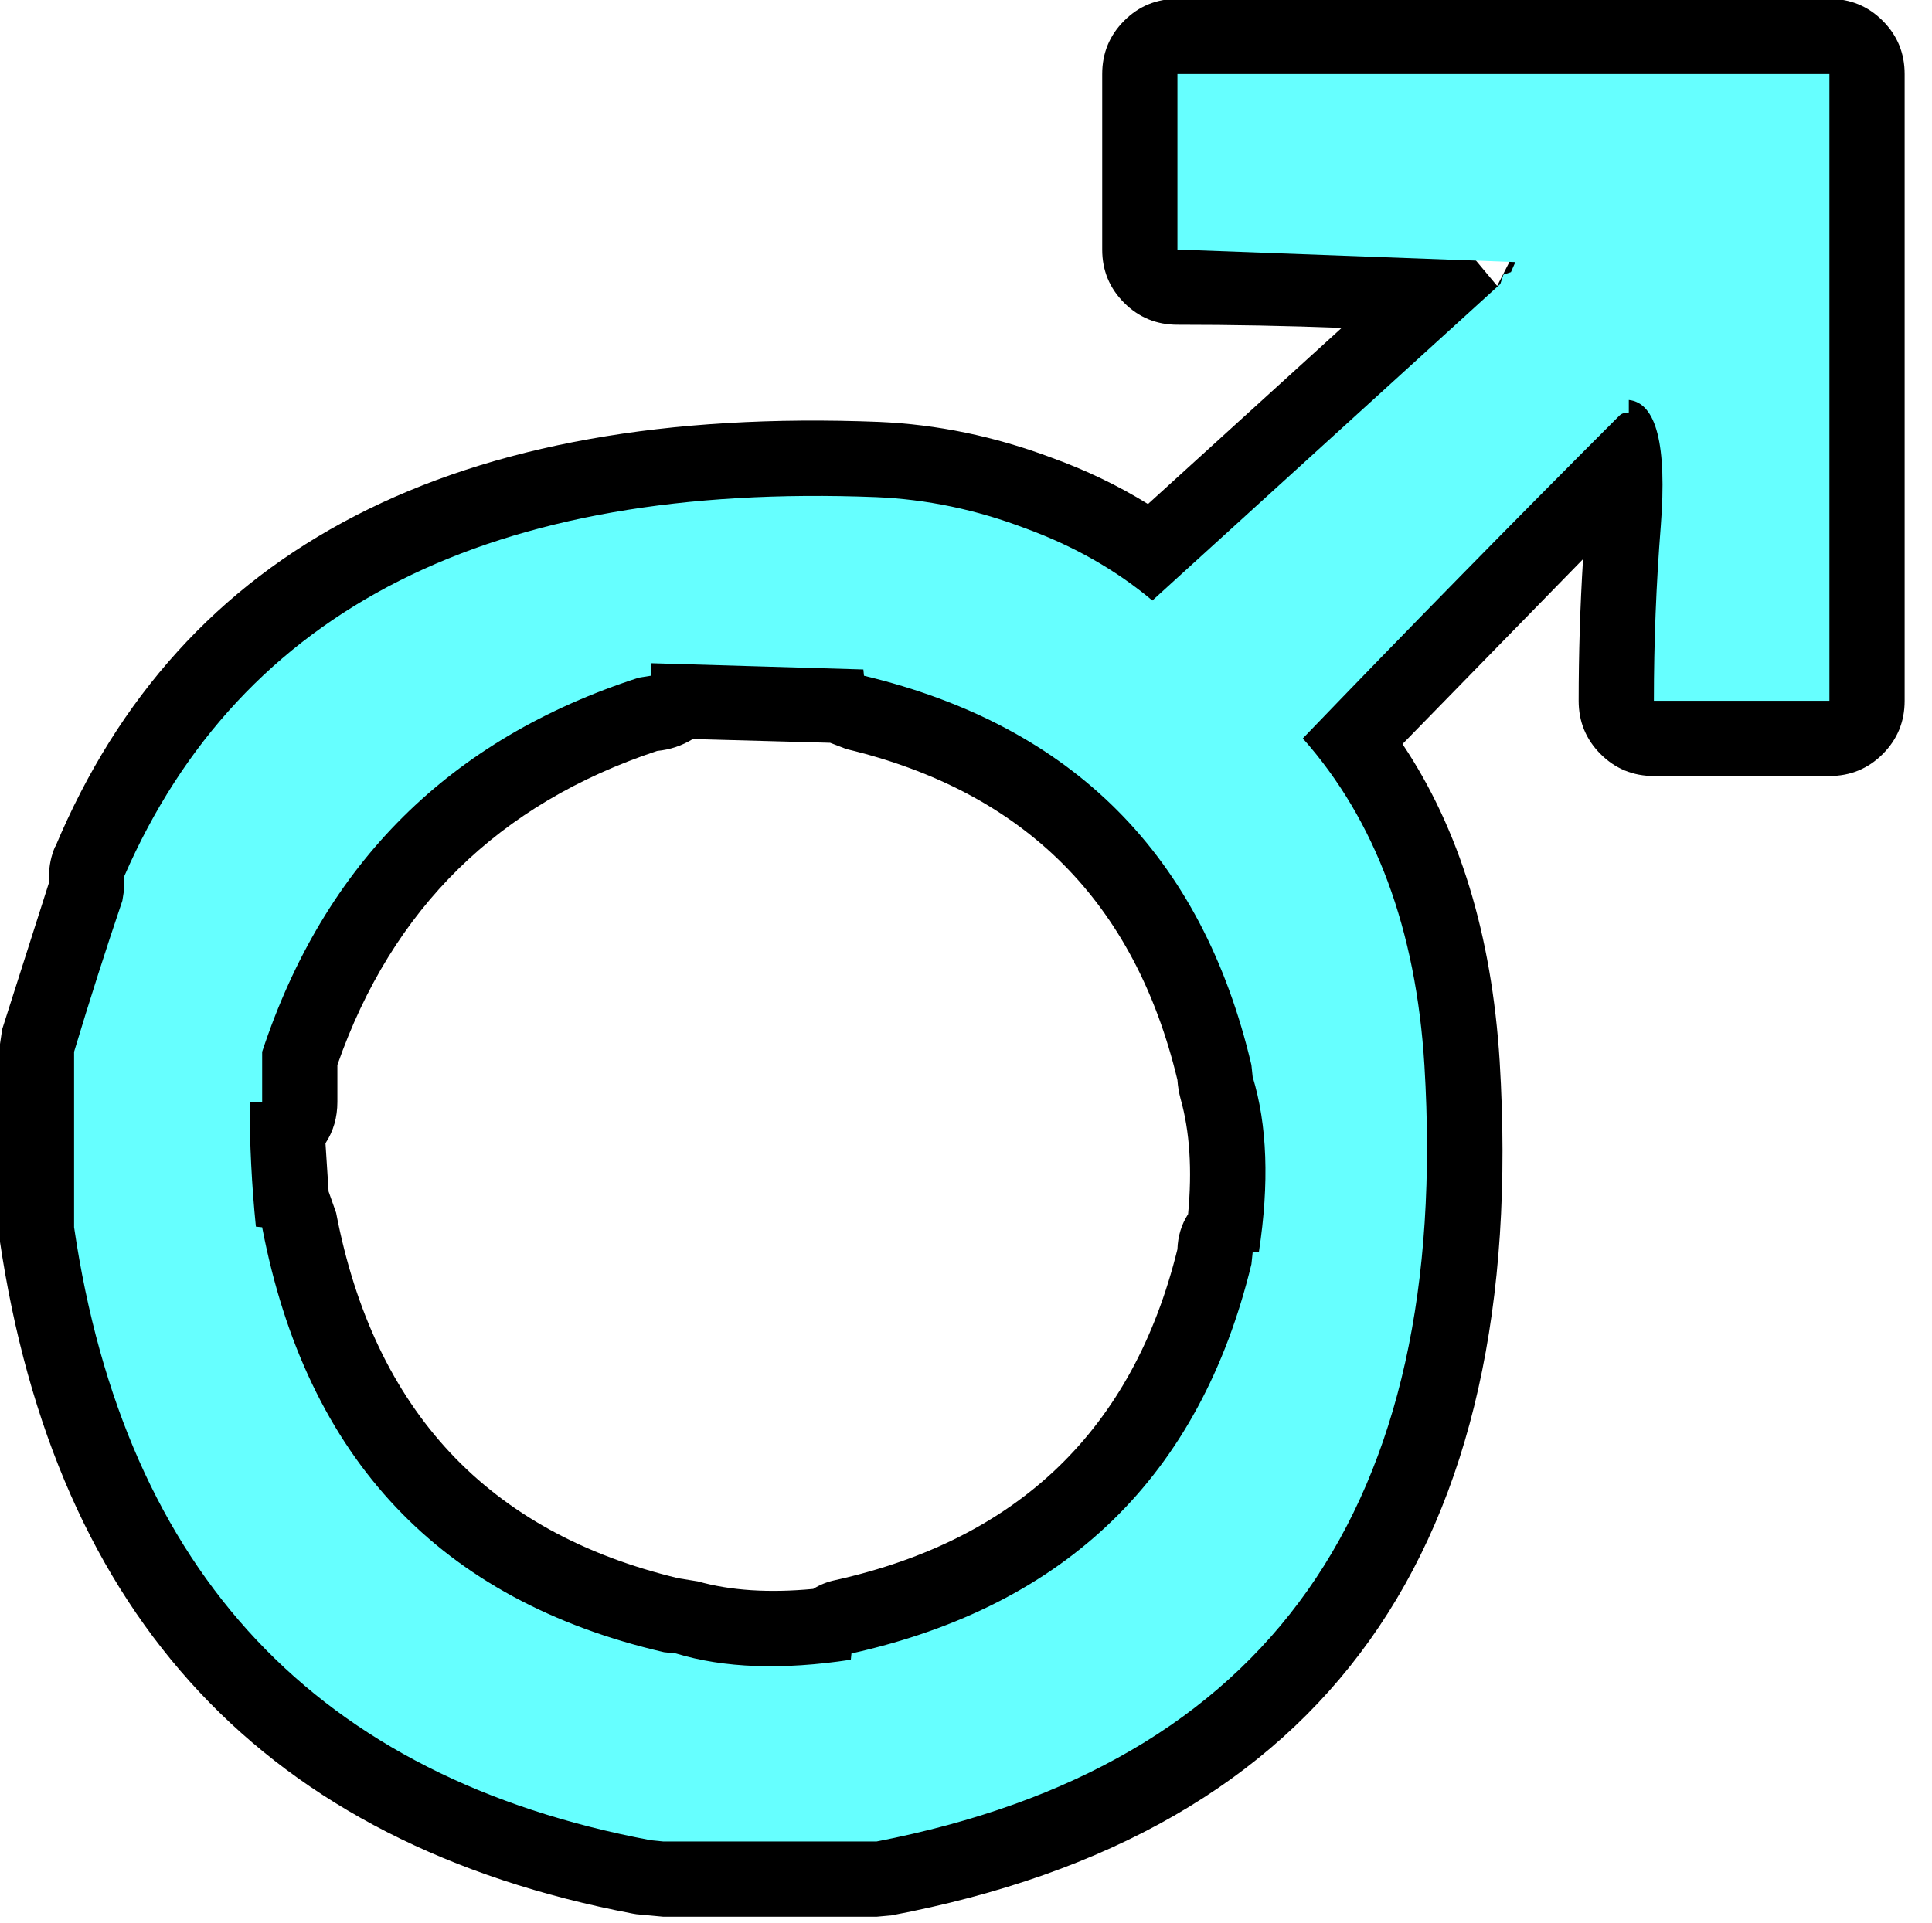 <?xml version="1.0" encoding="UTF-8" standalone="no"?>
<svg xmlns:ffdec="https://www.free-decompiler.com/flash" xmlns:xlink="http://www.w3.org/1999/xlink" ffdec:objectType="frame" height="33.75px" width="33.9px" xmlns="http://www.w3.org/2000/svg">
  <g transform="matrix(1.0, 0.0, 0.0, 1.0, -7.25, -8.9)">
    <use ffdec:characterId="276" height="153.0" transform="matrix(0.22, 0.0, 0.0, 0.22, 7.23, 8.88)" width="152.0" xlink:href="#sprite0"/>
  </g>
  <defs>
    <g id="sprite0" transform="matrix(1.0, 0.0, 0.0, 1.0, 6.0, 6.0)">
      <use ffdec:characterId="275" height="153.0" transform="matrix(1.0, 0.0, 0.0, 1.0, -6.0, -6.0)" width="152.0" xlink:href="#shape0"/>
    </g>
    <g id="shape0" transform="matrix(1.0, 0.0, 0.0, 1.0, 6.0, 6.0)">
      <path d="M88.0 -6.0 L139.0 -6.0 140.0 -6.0 Q142.5 -6.0 144.25 -4.25 146.0 -2.5 146.0 0.0 L146.0 49.0 146.0 50.0 Q146.0 52.5 144.25 54.25 142.5 56.0 140.0 56.0 L139.0 56.0 126.0 56.0 Q123.5 56.0 121.75 54.25 120.0 52.5 120.0 50.0 120.0 44.35 120.35 38.7 L105.95 53.45 Q112.75 63.6 113.7 78.75 117.25 137.05 65.15 146.9 L65.1 146.9 64.0 147.0 63.0 147.0 47.05 147.0 47.0 147.0 44.85 146.8 44.55 146.75 Q0.75 138.4 -5.95 92.9 L-5.95 92.85 -6.0 92.0 -6.0 91.95 -6.0 91.0 -6.0 81.0 -6.0 80.0 -6.0 78.0 -5.75 76.3 -5.75 76.25 -2.0 64.5 -2.0 64.0 Q-2.0 62.75 -1.5 61.6 L-1.5 61.65 Q13.55 25.75 64.2 27.75 71.15 28.05 77.95 30.6 82.1 32.1 85.65 34.3 L101.1 20.25 Q94.55 20.0 88.0 20.0 85.5 20.0 83.75 18.25 82.0 16.5 82.0 14.0 L82.0 13.0 82.0 0.0 Q82.0 -2.5 83.75 -4.25 85.5 -6.0 88.0 -6.0 M114.65 14.65 L110.2 12.95 113.5 16.9 114.65 14.65 M88.25 81.75 Q88.05 81.0 88.0 80.25 82.9 58.95 61.6 53.85 L60.3 53.35 49.35 53.05 Q48.05 53.85 46.5 54.0 27.55 60.3 21.0 79.05 L21.0 81.0 21.0 82.0 Q21.0 83.85 20.05 85.3 L20.3 89.15 20.9 90.85 Q25.45 114.55 48.2 120.0 L49.75 120.25 Q53.65 121.35 58.95 120.85 59.75 120.35 60.7 120.15 82.7 115.25 88.0 93.75 88.05 92.2 88.85 90.95 89.35 85.65 88.25 81.75" fill="#000000" fill-rule="evenodd" stroke="none"/>
      <path d="M140.0 49.0 L140.0 50.0 139.0 50.0 126.0 50.0 Q126.0 43.0 126.55 36.05 127.3 26.35 124.0 26.0 L124.0 27.0 Q123.5 27.0 123.25 27.25 110.5 40.0 98.0 53.0 106.7 62.8 107.7 79.1 110.9 131.9 64.0 141.0 L63.0 141.0 47.0 141.0 46.0 140.9 Q6.1 133.4 0.0 92.0 L0.0 91.0 0.0 81.0 0.0 80.0 0.0 78.0 Q1.85 71.85 3.85 65.95 L4.0 65.0 4.0 64.0 Q17.95 31.95 63.95 33.75 70.0 34.0 75.9 36.25 81.65 38.35 86.0 42.0 L113.75 16.75 114.0 16.0 114.6 15.8 114.95 15.0 88.0 14.0 88.0 13.0 88.0 0.0 139.0 0.0 140.0 0.0 140.0 49.0 M94.0 80.0 L93.9 79.05 Q88.0 54.0 63.0 48.0 L62.95 47.5 46.0 47.0 46.0 48.0 45.05 48.15 Q22.45 55.45 15.0 78.0 L15.0 81.0 15.0 82.0 14.0 82.0 Q14.0 87.0 14.5 91.95 L15.0 92.0 Q20.3 119.7 47.05 125.9 L48.0 126.0 Q53.75 127.75 61.95 126.5 L62.0 126.0 Q87.75 120.25 93.9 94.95 L94.0 94.0 94.5 93.95 Q95.75 85.75 94.0 80.0" fill="#66ffff" fill-rule="evenodd" stroke="none"/>
    </g>
  </defs>
</svg>
